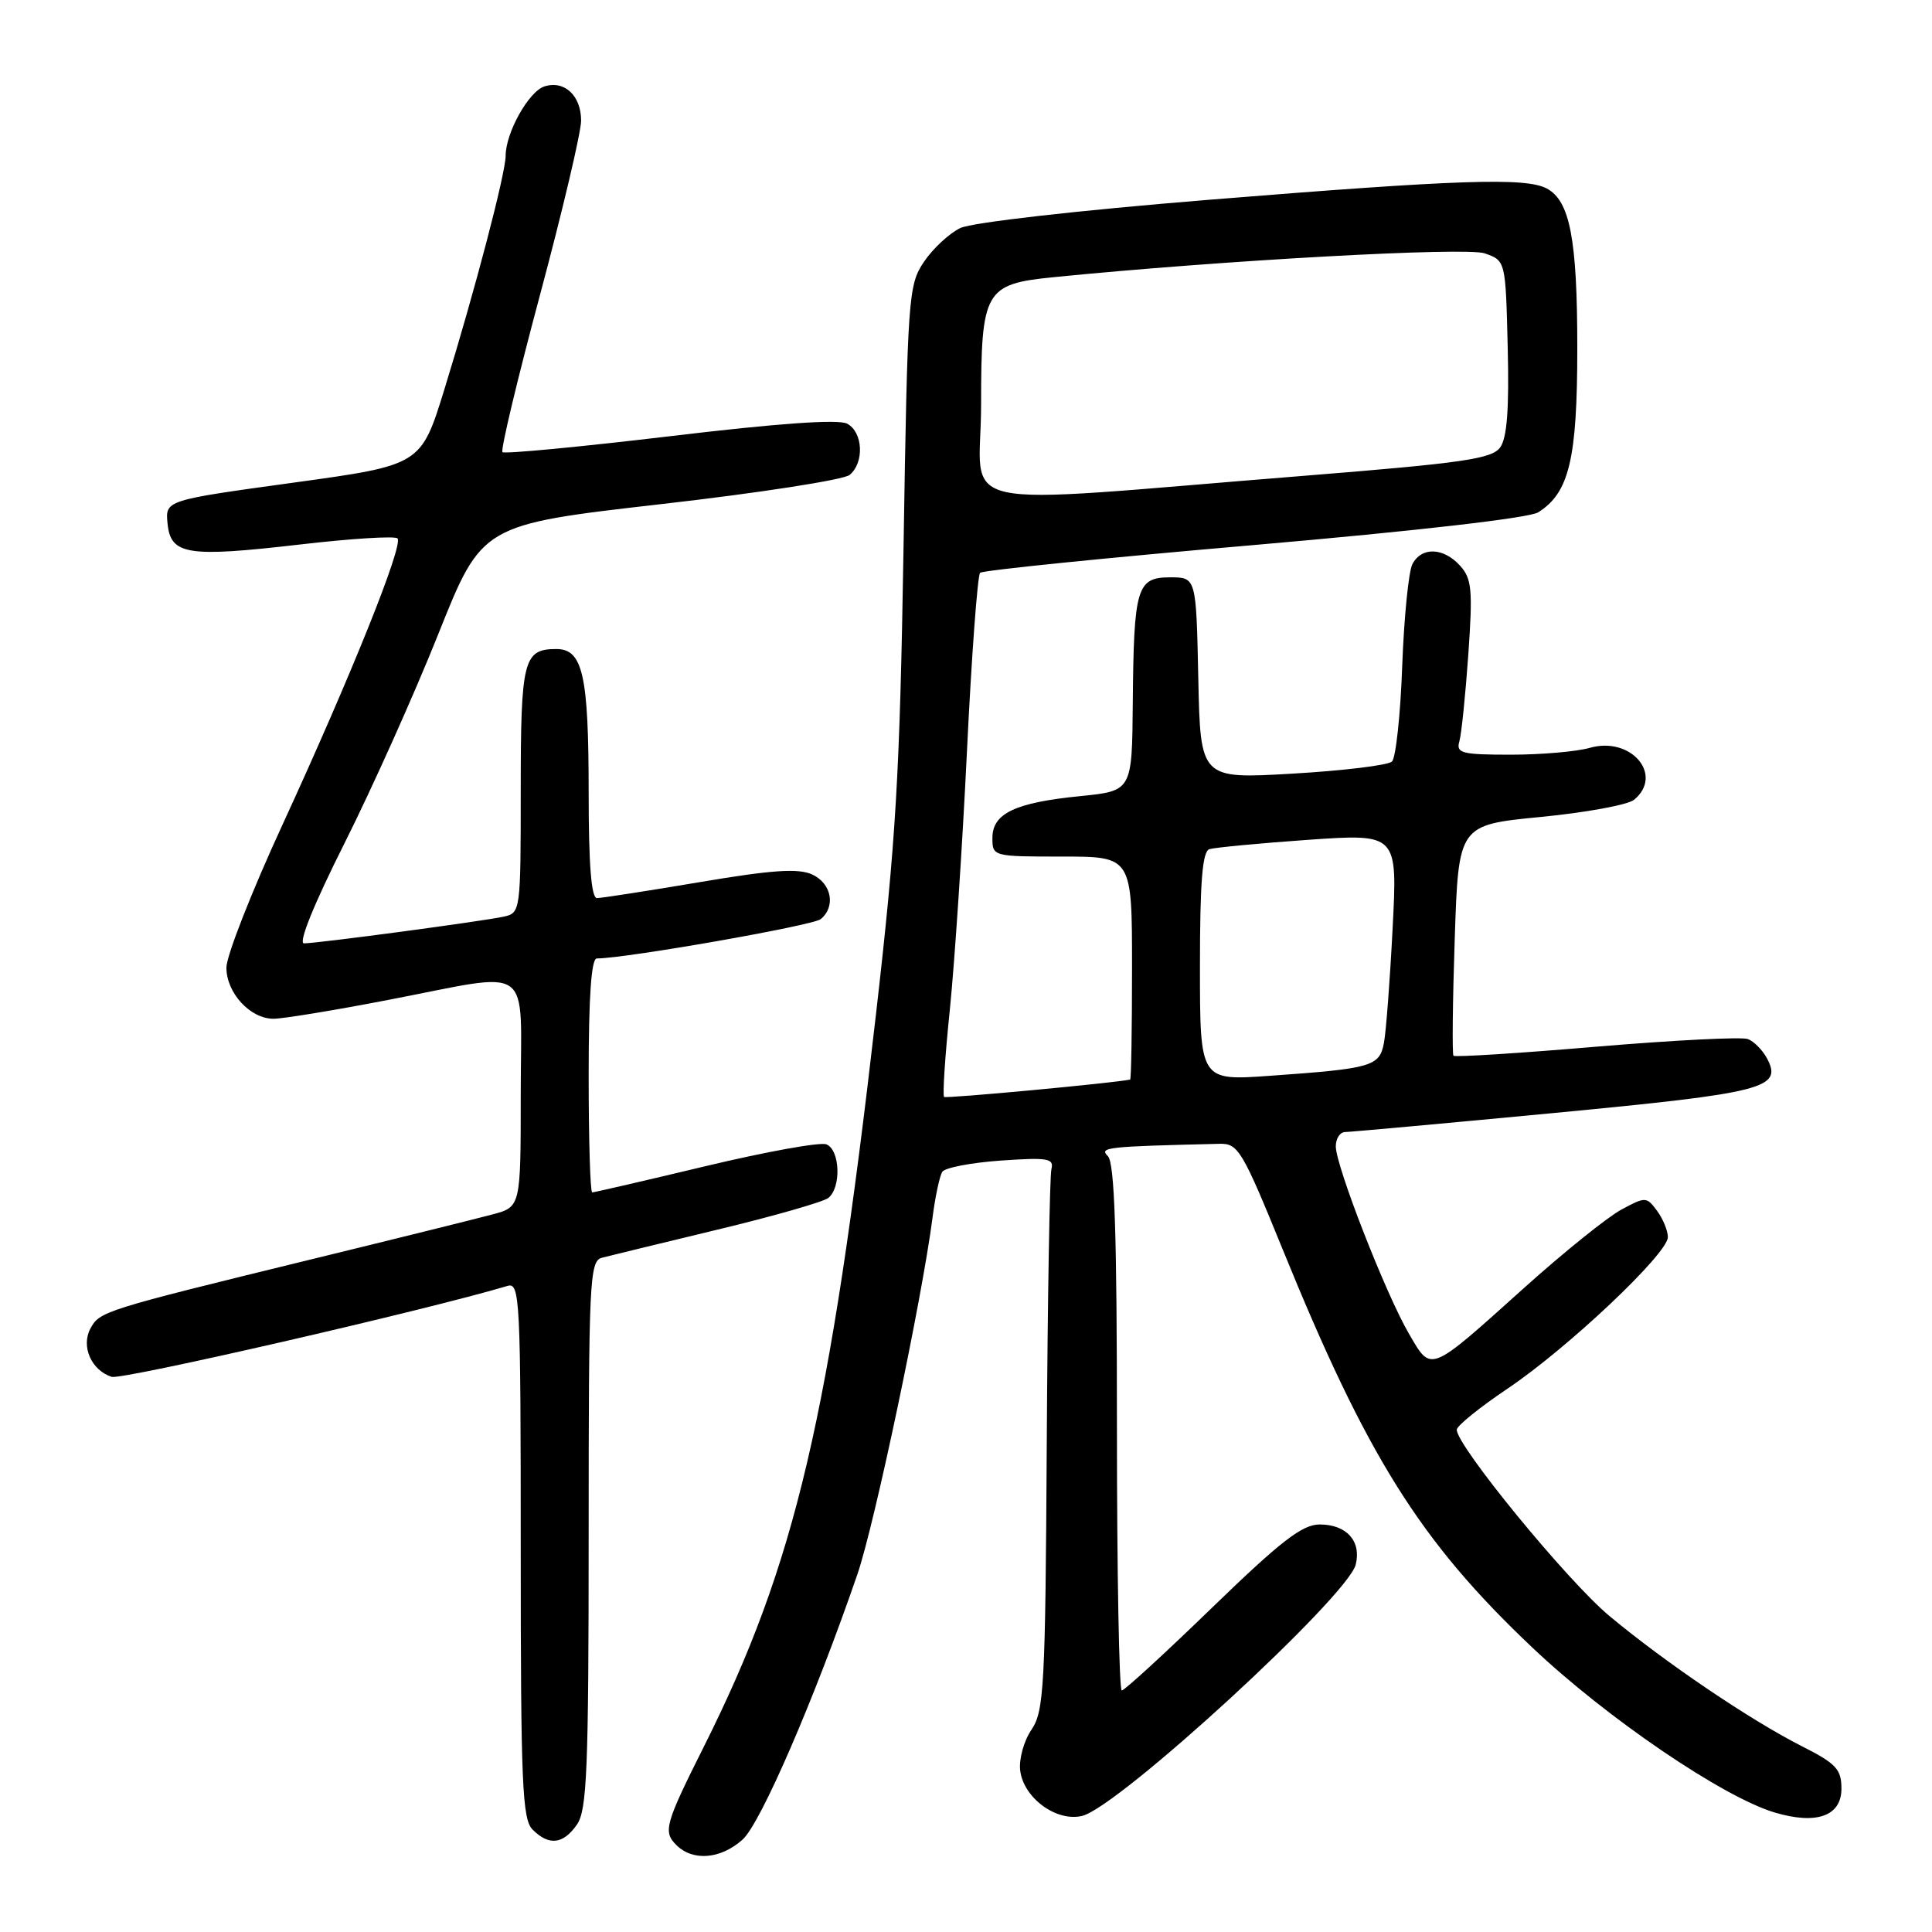 <?xml version="1.0" encoding="UTF-8" standalone="no"?>
<!DOCTYPE svg PUBLIC "-//W3C//DTD SVG 1.1//EN" "http://www.w3.org/Graphics/SVG/1.1/DTD/svg11.dtd" >
<svg xmlns="http://www.w3.org/2000/svg" xmlns:xlink="http://www.w3.org/1999/xlink" version="1.1" viewBox="0 0 256 256">
 <g >
 <path fill="currentColor"
d=" M 98.40 243.75 C 100.79 241.61 107.95 225.06 113.61 208.60 C 115.88 202.01 122.15 172.23 123.56 161.38 C 123.92 158.56 124.51 155.81 124.86 155.27 C 125.21 154.72 128.70 154.06 132.62 153.78 C 138.82 153.35 139.68 153.49 139.32 154.90 C 139.09 155.78 138.81 172.25 138.70 191.50 C 138.52 223.52 138.34 226.73 136.68 229.19 C 135.67 230.66 135.00 233.09 135.18 234.59 C 135.61 238.24 140.01 241.46 143.41 240.61 C 148.29 239.39 178.57 211.55 179.64 207.32 C 180.41 204.21 178.43 202.00 174.87 202.00 C 172.56 202.00 169.75 204.17 160.63 213.00 C 154.39 219.05 148.99 224.00 148.64 224.00 C 148.29 224.00 148.00 208.34 148.00 189.20 C 148.00 163.47 147.69 154.09 146.80 153.20 C 145.62 152.02 146.51 151.92 161.62 151.56 C 164.06 151.50 164.62 152.44 169.94 165.50 C 181.14 193.02 188.15 204.21 203.03 218.30 C 212.90 227.65 228.25 238.09 235.13 240.16 C 240.69 241.82 244.00 240.65 244.00 237.00 C 244.00 234.43 243.30 233.68 238.75 231.38 C 231.93 227.92 220.70 220.33 213.26 214.13 C 207.72 209.53 192.96 191.51 193.03 189.44 C 193.05 188.92 196.08 186.47 199.76 184.00 C 207.76 178.62 221.00 166.11 221.00 163.93 C 221.00 163.08 220.36 161.51 219.57 160.44 C 218.18 158.56 218.04 158.55 214.82 160.29 C 212.99 161.28 207.22 165.92 202.00 170.61 C 189.27 182.05 189.70 181.88 186.70 176.74 C 183.65 171.53 177.00 154.50 177.00 151.90 C 177.00 150.85 177.56 150.00 178.25 150.00 C 178.94 149.99 191.42 148.86 205.99 147.47 C 233.85 144.81 236.25 144.20 234.13 140.23 C 233.54 139.13 232.40 137.98 231.60 137.68 C 230.80 137.37 221.77 137.83 211.54 138.69 C 201.31 139.56 192.78 140.10 192.59 139.89 C 192.41 139.67 192.48 132.71 192.76 124.40 C 193.26 109.31 193.26 109.31 204.16 108.25 C 210.16 107.67 215.73 106.64 216.53 105.97 C 220.50 102.68 216.11 97.54 210.67 99.09 C 208.93 99.59 204.22 100.00 200.19 100.00 C 193.69 100.00 192.92 99.80 193.37 98.25 C 193.65 97.29 194.18 92.10 194.56 86.71 C 195.16 78.14 195.02 76.68 193.47 74.96 C 191.26 72.53 188.37 72.43 187.15 74.75 C 186.65 75.71 186.04 81.79 185.80 88.26 C 185.57 94.74 184.95 100.43 184.44 100.91 C 183.92 101.40 178.00 102.12 171.28 102.51 C 159.06 103.22 159.06 103.22 158.78 89.86 C 158.50 76.50 158.50 76.50 155.05 76.50 C 150.63 76.50 150.23 77.84 150.10 93.15 C 150.00 104.80 150.00 104.80 143.14 105.49 C 134.50 106.35 131.50 107.78 131.50 111.03 C 131.50 113.48 131.58 113.50 140.75 113.50 C 150.00 113.50 150.00 113.50 150.00 128.25 C 150.00 136.36 149.89 143.02 149.75 143.05 C 147.37 143.53 125.39 145.58 125.10 145.35 C 124.88 145.18 125.22 139.96 125.86 133.77 C 126.49 127.57 127.52 112.15 128.13 99.50 C 128.74 86.85 129.53 76.23 129.87 75.90 C 130.22 75.57 146.55 73.91 166.16 72.22 C 187.61 70.36 202.61 68.64 203.81 67.89 C 207.93 65.31 209.00 60.82 209.00 46.12 C 209.00 31.69 208.03 26.62 204.96 24.98 C 202.18 23.49 193.32 23.79 160.21 26.47 C 142.75 27.89 128.78 29.48 127.24 30.22 C 125.78 30.92 123.61 32.94 122.43 34.69 C 120.36 37.76 120.26 39.22 119.72 72.69 C 119.23 102.71 118.73 111.22 116.06 134.50 C 109.93 187.91 105.40 207.19 93.31 231.35 C 88.12 241.70 87.84 242.70 89.61 244.47 C 91.80 246.66 95.49 246.36 98.40 243.75 Z  M 76.44 241.78 C 77.78 239.87 78.00 234.50 78.00 203.34 C 78.00 169.71 78.12 167.10 79.75 166.66 C 80.71 166.41 87.58 164.74 95.00 162.95 C 102.42 161.17 109.06 159.27 109.75 158.74 C 111.50 157.36 111.32 152.34 109.49 151.63 C 108.66 151.31 101.44 152.62 93.46 154.53 C 85.47 156.44 78.73 158.00 78.47 158.00 C 78.21 158.00 78.00 151.03 78.00 142.50 C 78.00 132.10 78.35 127.00 79.08 127.00 C 82.88 127.00 107.73 122.64 108.75 121.79 C 110.78 120.11 110.18 117.04 107.61 115.87 C 105.77 115.03 102.28 115.27 92.71 116.89 C 85.83 118.05 79.71 119.00 79.10 119.00 C 78.35 119.00 78.00 114.54 78.00 105.07 C 78.00 89.45 77.23 86.00 73.72 86.00 C 69.36 86.00 69.00 87.43 69.00 104.68 C 69.00 120.75 68.97 120.97 66.75 121.46 C 63.97 122.07 42.06 125.00 40.28 125.00 C 39.49 125.00 41.57 119.85 45.64 111.75 C 49.30 104.46 54.90 91.98 58.08 84.01 C 63.86 69.52 63.86 69.52 87.51 66.81 C 100.52 65.33 111.80 63.58 112.58 62.93 C 114.55 61.30 114.36 57.26 112.25 56.14 C 111.10 55.52 103.06 56.09 88.78 57.80 C 76.83 59.22 66.84 60.17 66.58 59.91 C 66.31 59.65 68.55 50.28 71.55 39.09 C 74.55 27.90 77.00 17.50 77.00 15.99 C 77.00 12.67 74.80 10.61 72.14 11.45 C 70.06 12.11 67.00 17.59 67.00 20.65 C 66.99 22.98 62.95 38.42 58.89 51.57 C 55.78 61.63 55.78 61.63 38.84 63.96 C 21.90 66.29 21.90 66.29 22.20 69.36 C 22.61 73.53 24.78 73.88 39.74 72.15 C 46.51 71.36 52.33 71.00 52.67 71.34 C 53.50 72.17 46.47 89.65 37.39 109.37 C 33.32 118.20 30.00 126.67 30.00 128.21 C 30.00 131.57 33.16 135.00 36.25 134.99 C 37.49 134.99 44.33 133.87 51.46 132.49 C 70.99 128.74 69.00 127.32 69.00 144.96 C 69.00 159.92 69.00 159.92 65.25 160.92 C 63.19 161.47 52.28 164.18 41.00 166.93 C 13.72 173.60 13.20 173.77 11.98 176.04 C 10.71 178.41 12.11 181.58 14.80 182.44 C 16.16 182.87 56.40 173.63 67.25 170.39 C 68.89 169.90 69.00 172.02 69.00 205.36 C 69.00 236.30 69.20 241.06 70.57 242.43 C 72.74 244.60 74.61 244.39 76.44 241.78 Z  M 159.00 128.07 C 159.00 116.85 159.32 112.83 160.25 112.52 C 160.94 112.30 166.83 111.74 173.34 111.28 C 185.18 110.46 185.18 110.46 184.53 122.98 C 184.18 129.87 183.66 136.71 183.38 138.18 C 182.79 141.31 181.81 141.59 168.25 142.55 C 159.00 143.21 159.00 143.21 159.00 128.07 Z  M 130.00 53.65 C 130.00 38.48 130.48 37.64 139.59 36.73 C 161.99 34.49 194.27 32.71 196.73 33.57 C 199.50 34.54 199.50 34.54 199.78 46.04 C 199.98 54.23 199.69 58.04 198.77 59.30 C 197.67 60.80 193.81 61.36 172.99 63.03 C 124.53 66.90 130.00 68.09 130.00 53.65 Z "/>
</g>
</svg>
